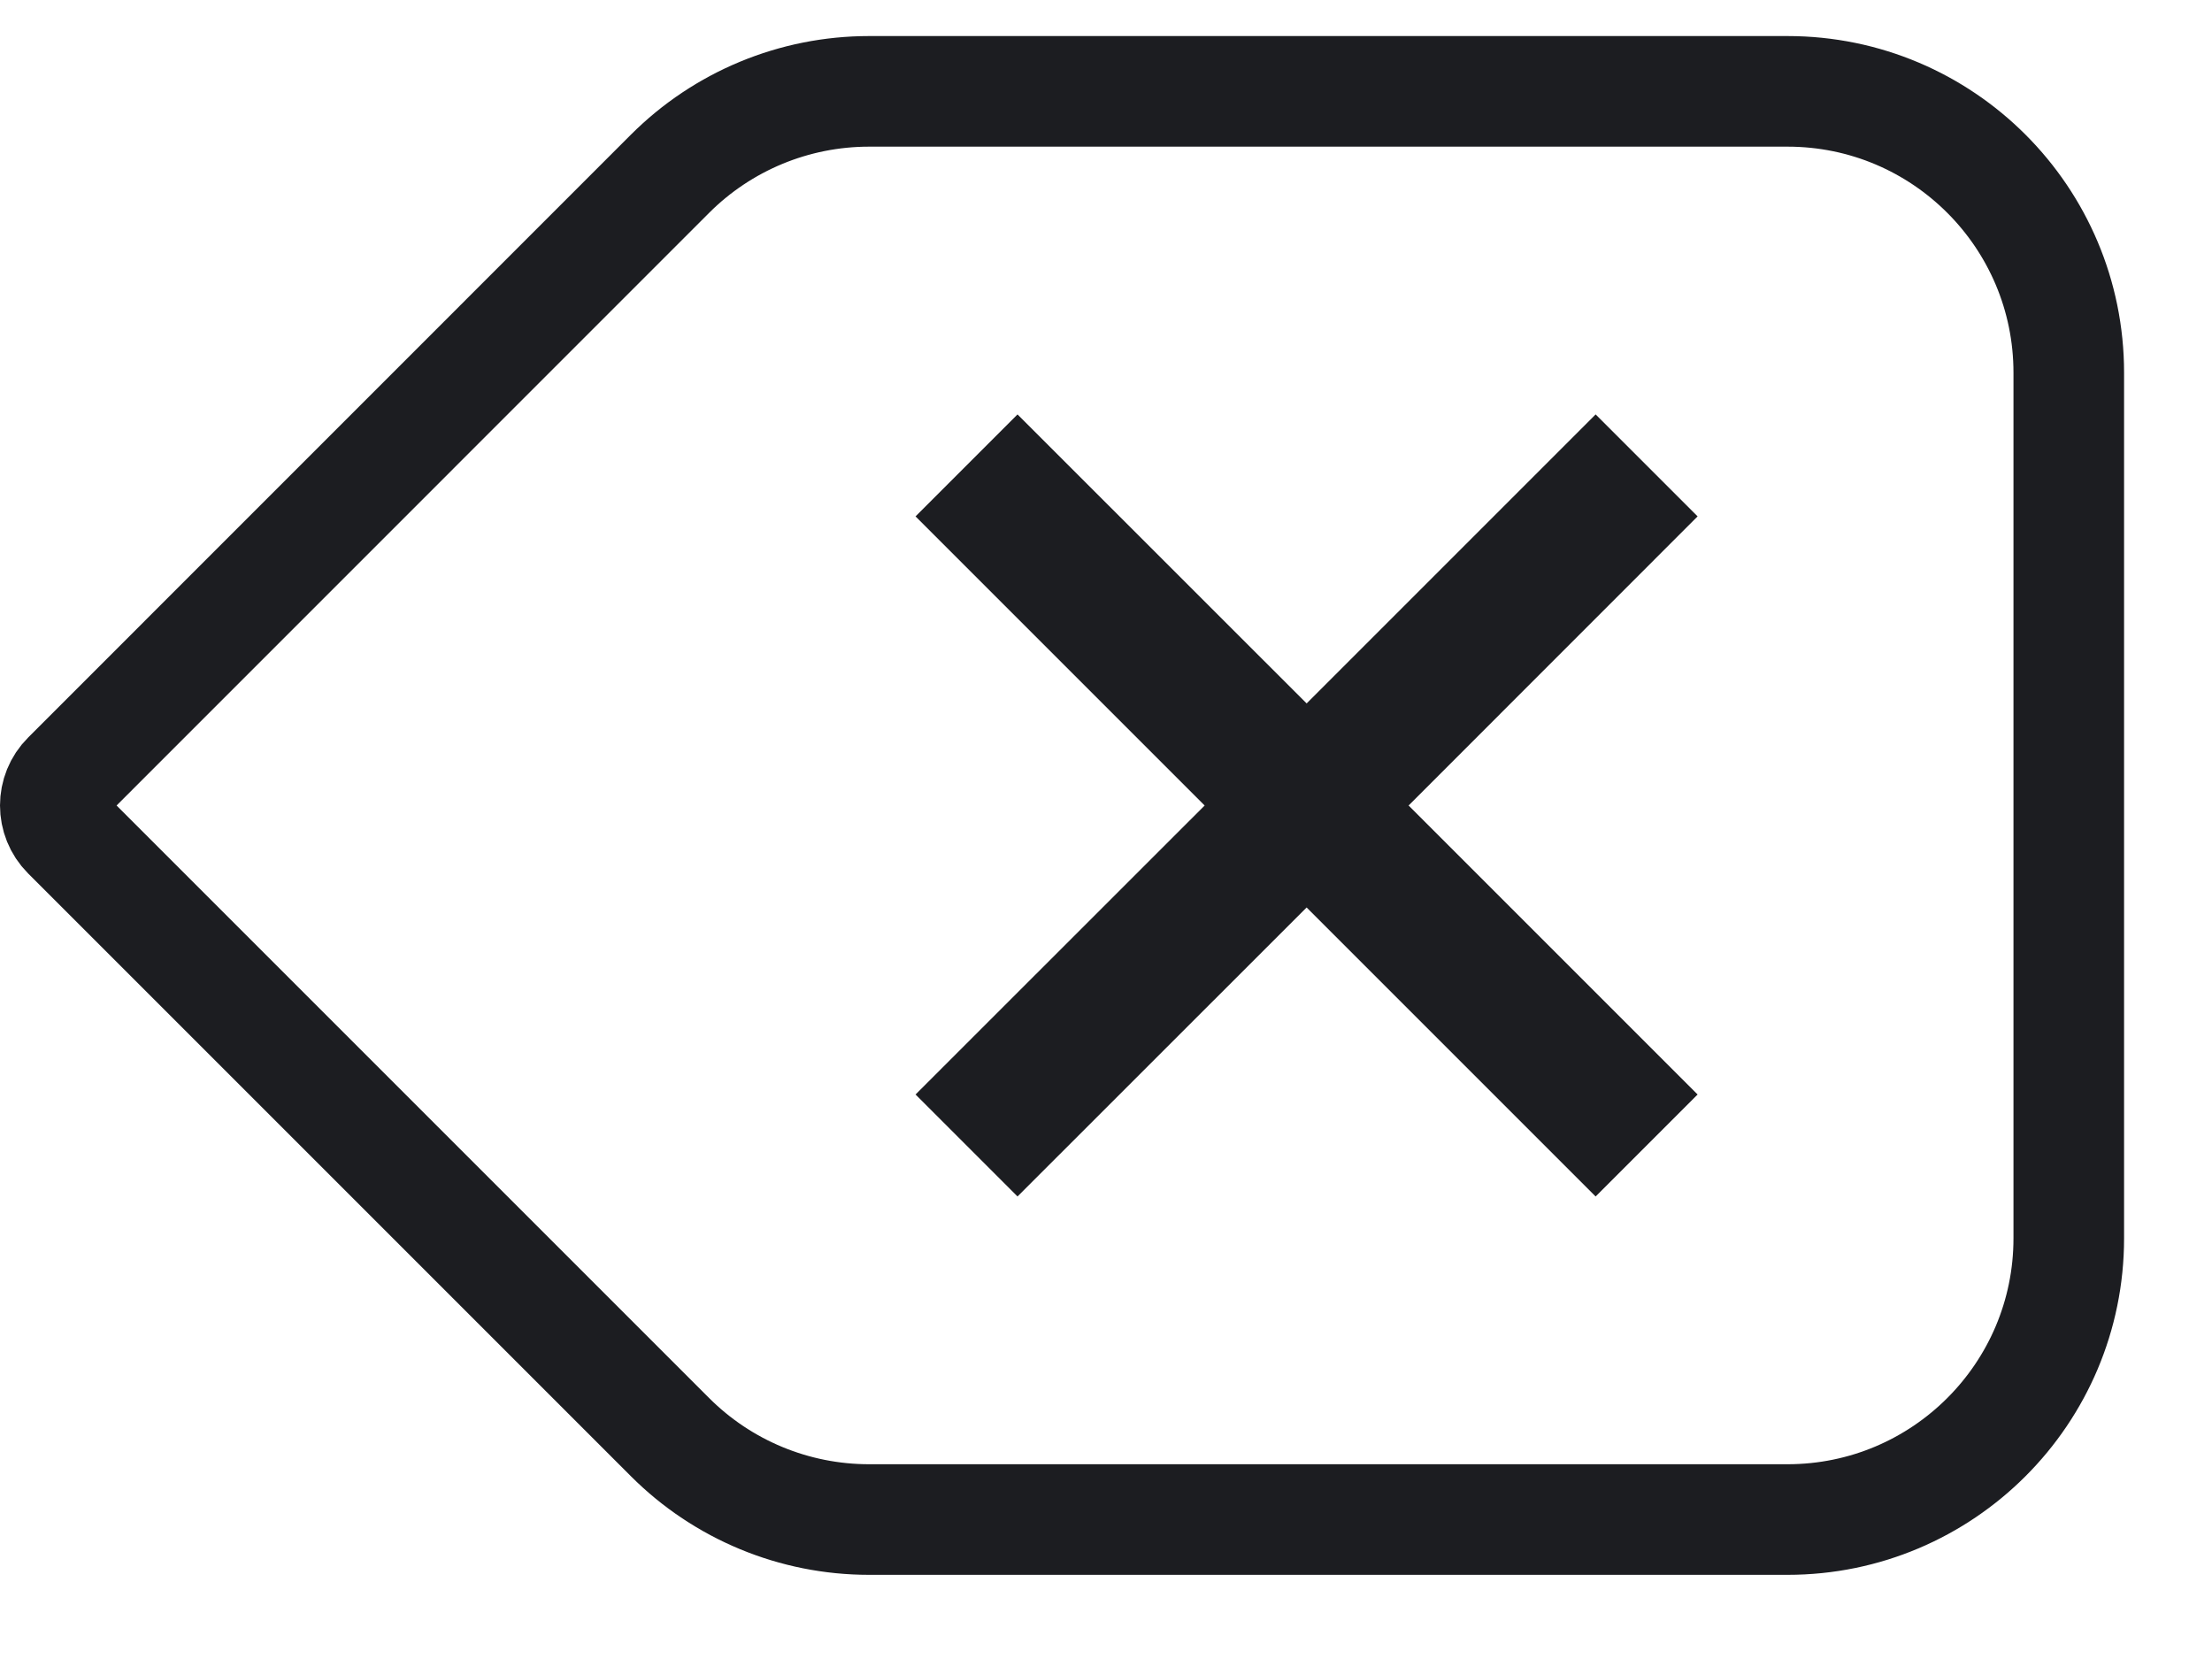 <?xml version="1.0" encoding="UTF-8"?>
<svg width="20px" height="15px" viewBox="0 0 20 15" version="1.1" xmlns="http://www.w3.org/2000/svg" xmlns:xlink="http://www.w3.org/1999/xlink">
    <!-- Generator: Sketch 51 (57462) - http://www.bohemiancoding.com/sketch -->
    <title>←</title>
    <desc>Created with Sketch.</desc>
    <defs></defs>
    <g id="Symbols" stroke="none" stroke-width="1" fill="none" fill-rule="evenodd">
        <g id="Dark-keyboard-/-Shift-On" transform="translate(-289, -110)">
            <g id="Row-3" transform="translate(3, 99)">
                <g id="←" transform="translate(278, 0)">
                    <g id="Group" transform="translate(8, 11)">
                        <path d="M16.162,0.826 L7.857,0.826 C7.182,0.826 6.535,1.094 6.058,1.571 L0.608,7.022 C0.464,7.165 0.464,7.4 0.608,7.544 L6.058,12.994 C6.535,13.471 7.182,13.739 7.857,13.739 L16.162,13.739 C17.566,13.739 18.705,12.6 18.705,11.196 L18.705,3.37 C18.705,1.965 17.567,0.826 16.162,0.826 Z" id="Imported-Layers" stroke="#1C1D21"></path>
                        <polygon id="Path" fill="#1C1D21" points="15.349 9.896 14.427 10.818 11.814 8.205 9.2 10.818 8.278 9.896 10.892 7.283 8.278 4.669 9.2 3.747 11.814 6.36 14.427 3.747 15.349 4.669 12.736 7.283"></polygon>
                    </g>
                </g>
            </g>
        </g>
    </g>
</svg>